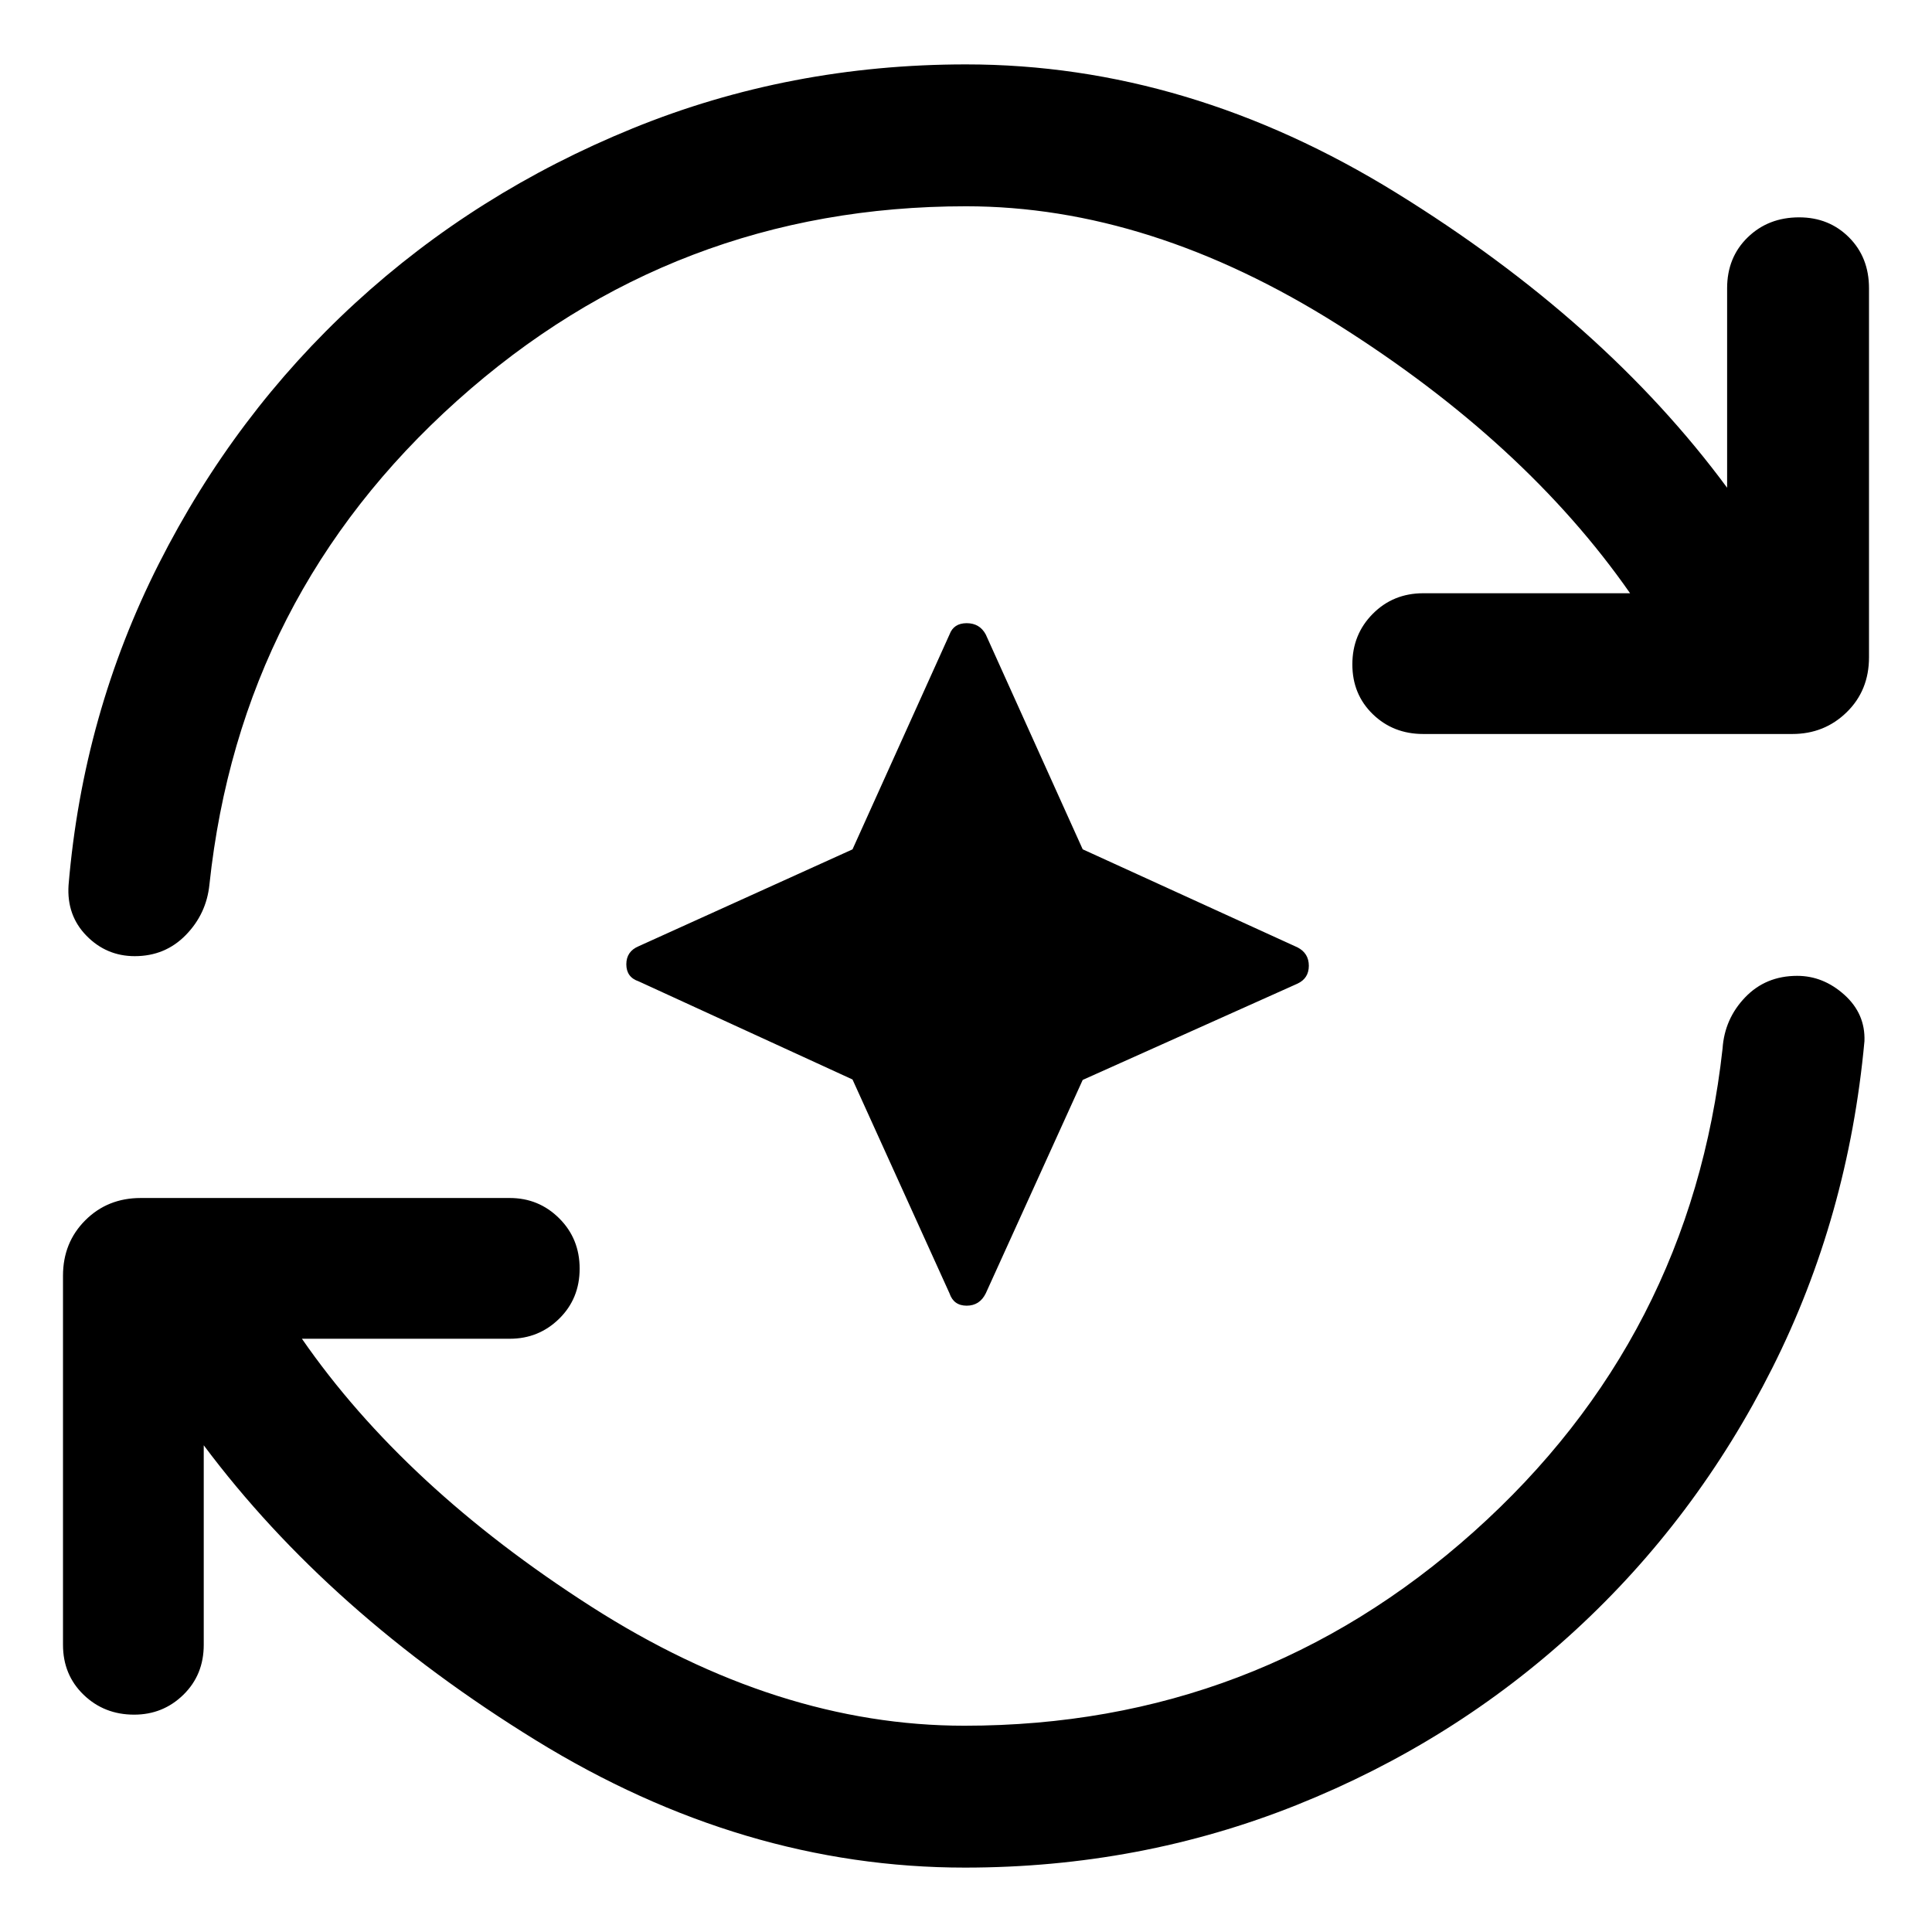 <svg xmlns="http://www.w3.org/2000/svg" height="48" viewBox="0 96 960 960" width="48"><path d="M423.609 632.391 317.348 583.63q-6.131-2.065-6.131-8.478t6.131-8.978l106.261-48.131 48.195-106.761q2.066-5.63 8.535-5.63 6.47 0 9.487 5.63l48.16 106.732 106.732 48.725q5.63 2.904 5.63 9.148 0 6.243-5.63 8.874l-106.732 47.845-48.16 106.046q-3.017 6.131-9.487 6.131-6.469 0-8.535-6.131l-48.195-106.261ZM479.435 1024q-110.5 0-213.25-63.304T101.239 814.153v99.13q0 14.931-10.11 24.824-10.109 9.894-24.489 9.894-14.88 0-25.108-9.894-10.228-9.893-10.228-24.824V729.891q0-16.456 11.076-27.532 11.076-11.077 27.533-11.077h183.391q14.431 0 24.574 10.11 10.144 10.109 10.144 24.989t-10.144 24.858q-10.143 9.979-24.574 9.979H150.022q51 73.673 143.587 132.978 92.587 59.304 185.6 59.304 145.334 0 253.084-96.359 107.75-96.358 123.642-240.162 1-14.761 11.231-25.424 10.231-10.664 25.829-10.664 12.984 0 23.462 9.419t9.978 23.038q-8.049 87.412-45.818 162.467t-98.07 130.474q-60.302 55.419-138.142 86.565T479.435 1024ZM480 198.5q-145.109 0-252.859 96.609-107.75 96.608-123.076 240.412-1.469 14.551-11.72 25.069-10.252 10.519-25.377 10.519-14.077 0-23.99-10.135-9.913-10.134-8.913-25.148 7.13-85.066 44.826-159.631T176.5 246.597q59.913-55.032 137.883-86.815Q392.354 127.999 480 127.999q110.5 0 213.815 63.837t164.381 146.511v-99.13q0-15.326 10.228-25.272 10.228-9.946 25.555-9.946 14.826 0 24.772 9.946 9.945 9.946 9.945 25.272v183.392q0 16.456-11.076 27.282-11.076 10.827-27.033 10.827H707.196q-14.931 0-25.074-9.86-10.144-9.859-10.144-24.739t10.144-25.108q10.143-10.229 25.074-10.229h102.782q-52.196-74.869-145.38-133.576Q571.413 198.5 480 198.5Z"/></svg>